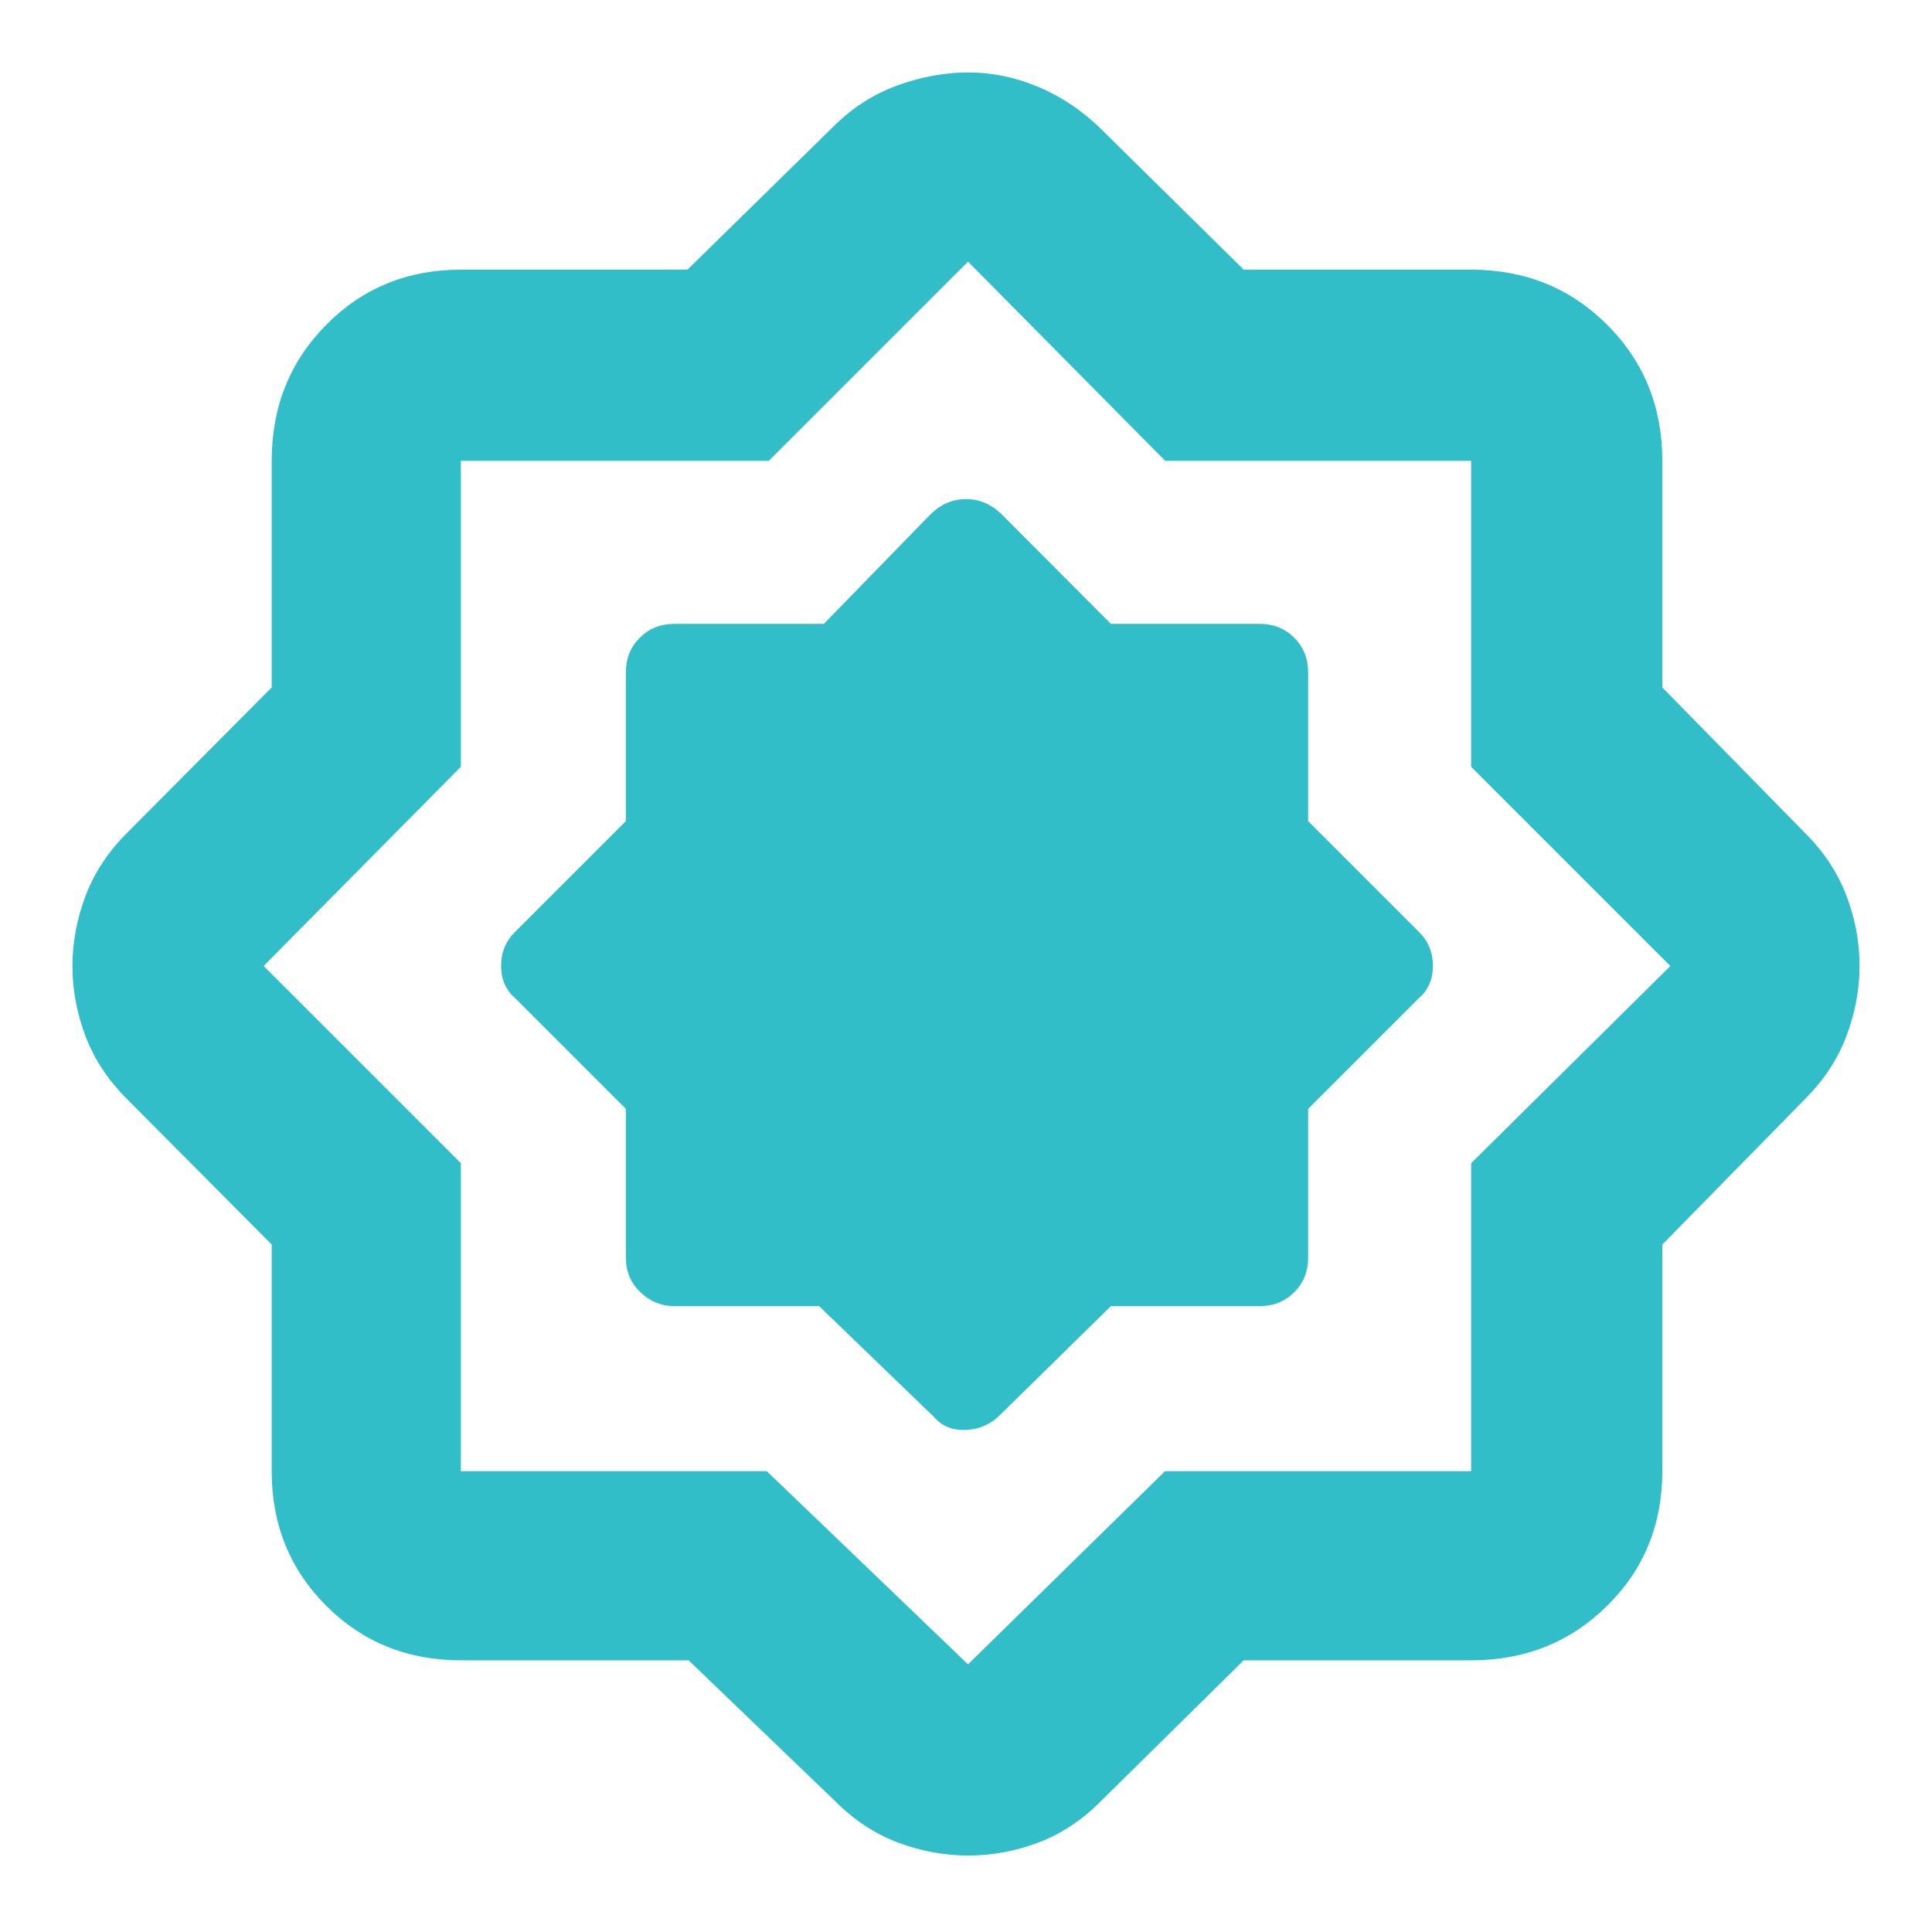 <svg xmlns="http://www.w3.org/2000/svg" height="48" viewBox="0 -960 960 960" width="48"><path fill="rgb(50, 190, 200)" d="m407-311 57 55q6 7 16.09 6.5T497-257l55-54h74q10.2 0 17.1-6.9 6.9-6.9 6.9-17.1v-74l55-55q7-6 7-16.09T705-497l-55-55v-74q0-10.2-6.9-17.1-6.9-6.9-17.1-6.9h-74l-54.62-54.8q-7.63-7.2-17.4-7.2t-17.27 7.2L409.37-650H335q-10.2 0-17.1 6.9-6.9 6.9-6.9 17.1v74l-55 55q-7 6.82-7 16.91t7 16.09l55 55v74q0 10.2 7.2 17.1 7.2 6.9 16.8 6.9h72Zm-64.84 176H229q-39.8 0-66.9-27.1Q135-189.2 135-229v-112.59L63-414q-14-14-20.5-31.11T36-479.92q0-17.69 6.5-34.89Q49-532 63-546l72-72.41V-731q0-40.21 27.1-67.61Q189.2-826 229-826h112.59L414-897q14-14 31.77-20.5 17.78-6.5 35.46-6.5 17.69 0 34.75 7.2 17.06 7.19 31.02 20.8l71 70h113q40.21 0 67.61 27.39Q826-771.21 826-731v112.59L897-546q14 14 20.5 31.09 6.5 17.08 6.5 34.76 0 17.67-6.5 34.91Q911-428 897-414l-71 72.41V-229q0 39.8-27.39 66.9Q771.21-135 731-135H618l-71 70q-13.96 14.13-31.08 20.57Q498.8-38 481.1-38q-17.71 0-34.87-6.43Q429.07-50.87 415-65l-72.84-70ZM381-229l100 96 97.92-96H731v-153l99-98-99-99v-152H579l-98-99-99 99H229v152l-98 99 98 98v153h152Zm100-252Z"/></svg>